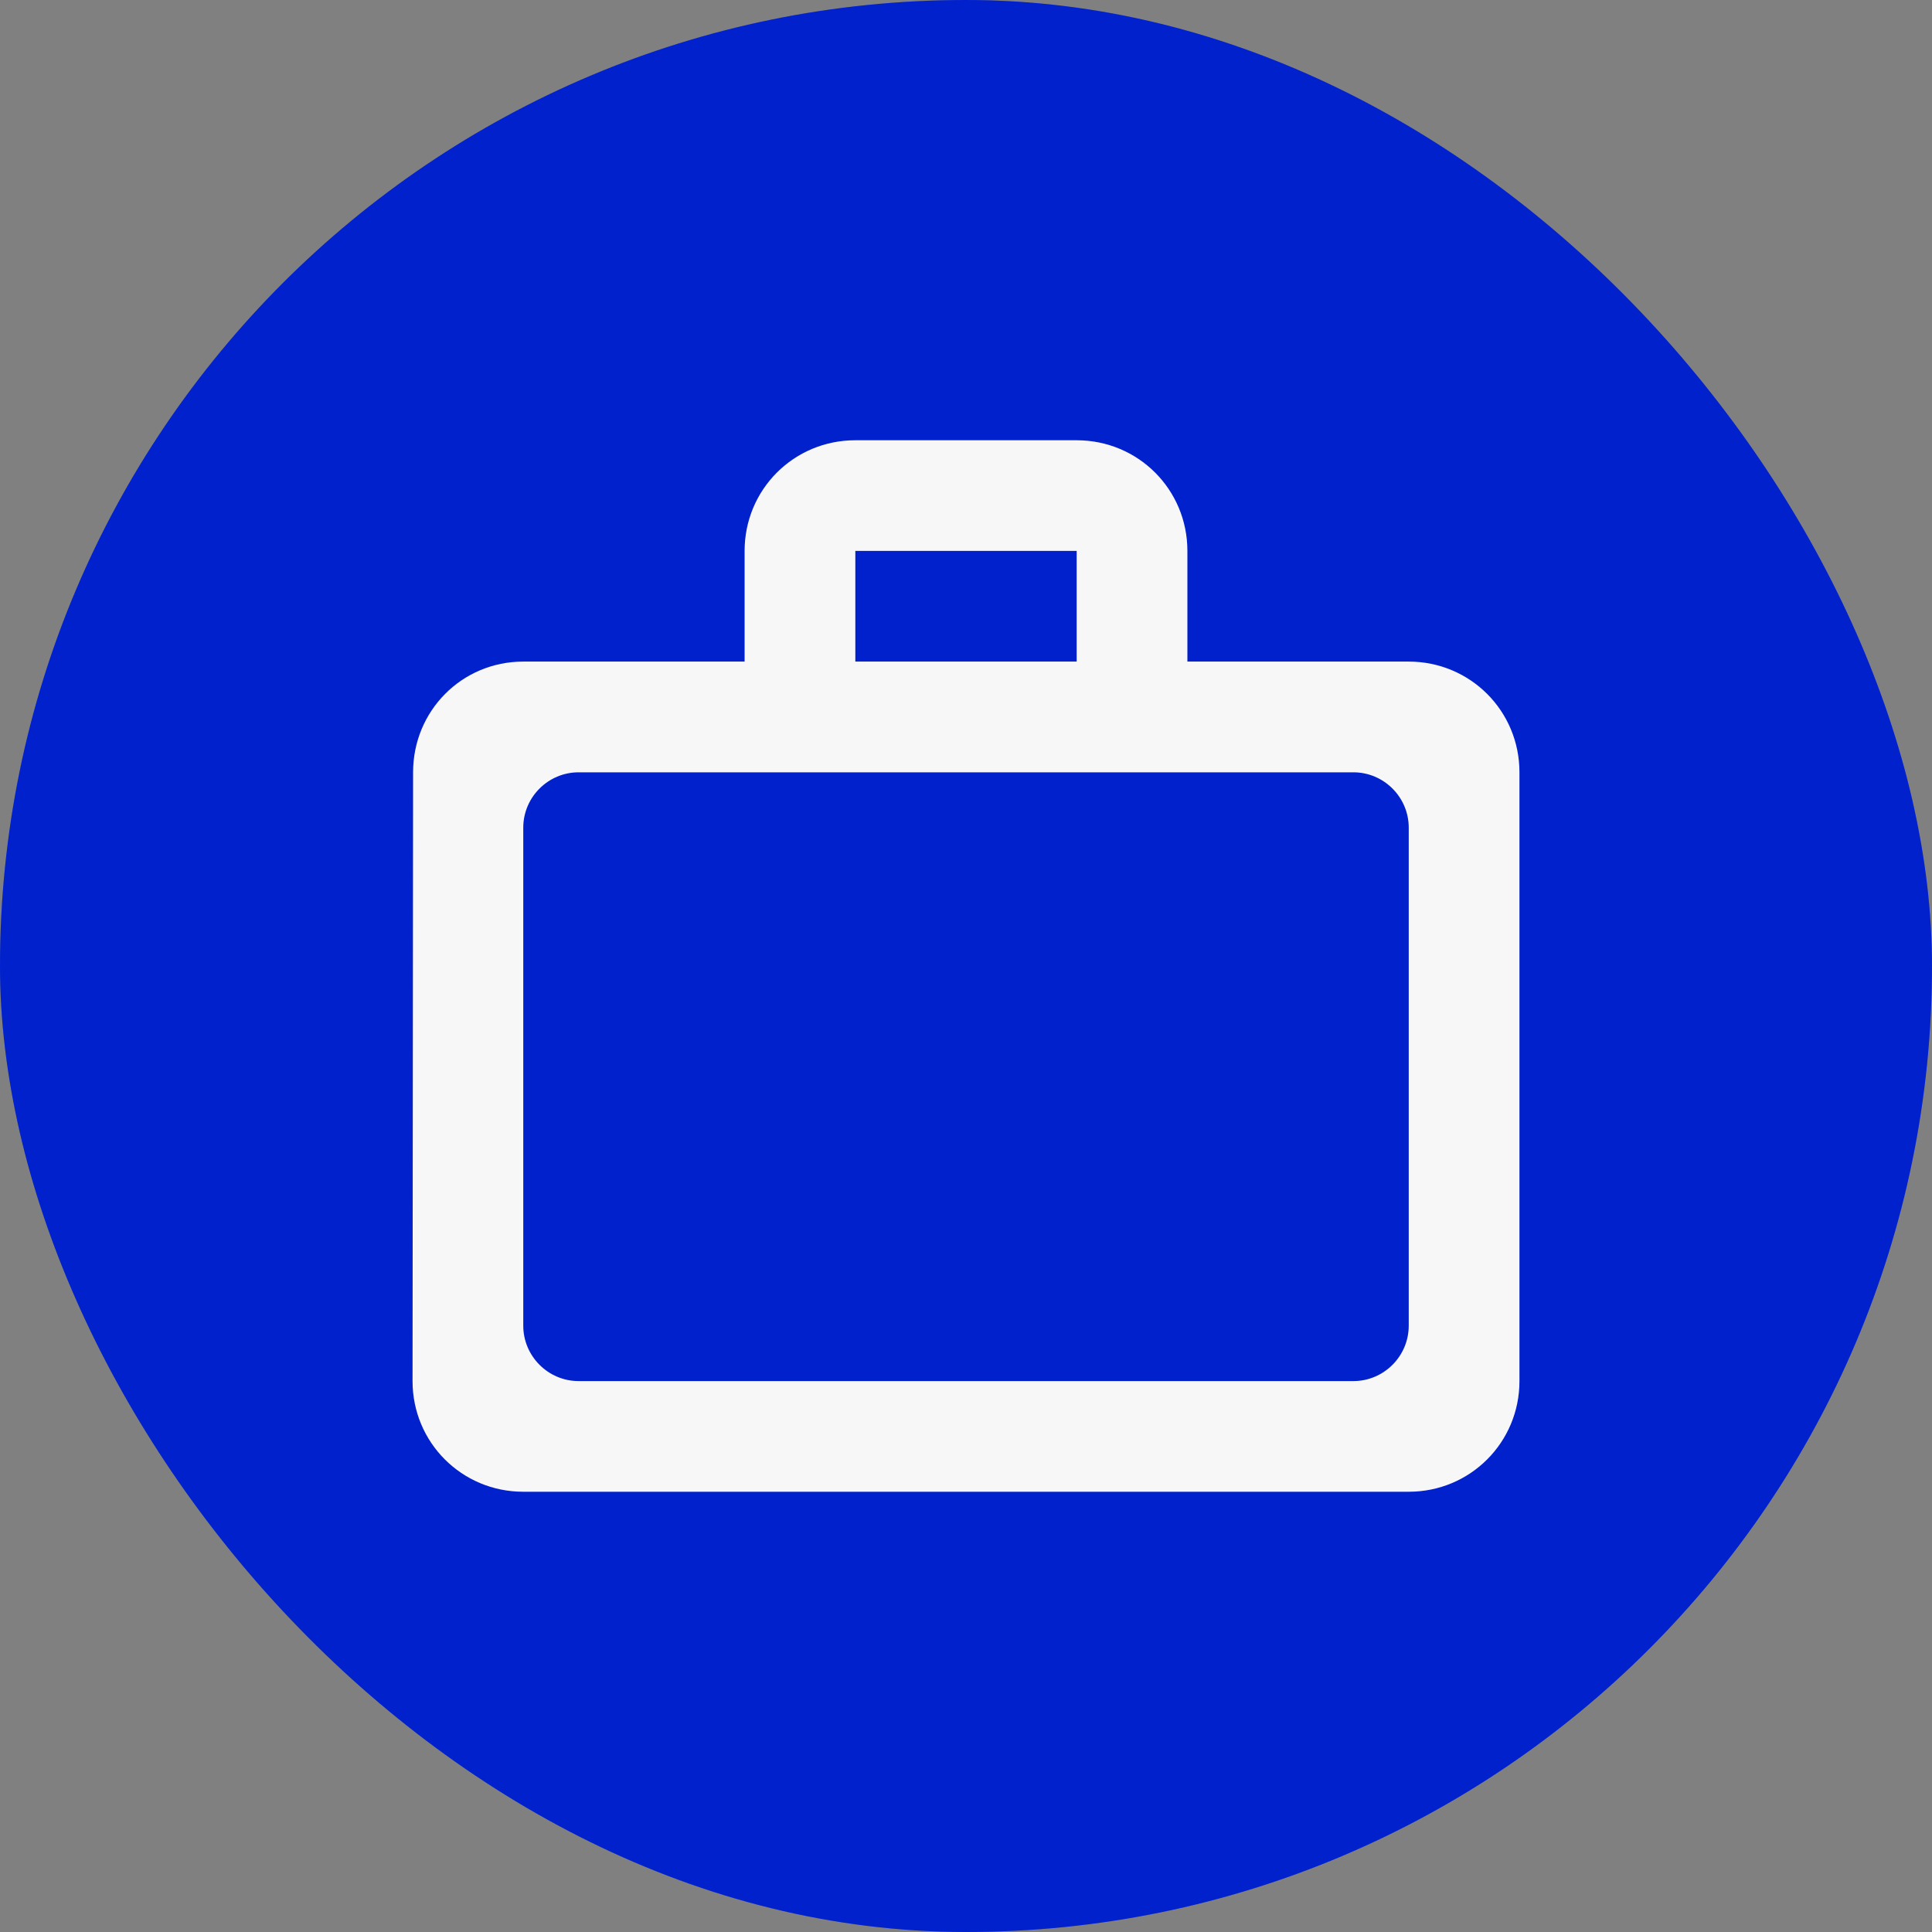 <svg width="32" height="32" viewBox="0 0 32 32" fill="none" xmlns="http://www.w3.org/2000/svg">
<rect x="0" y="0" width="32" height="32" fill="#808080" stroke="none"/>
<rect width="32" height="32" rx="16" fill="#0129FF"/>
<rect width="32" height="32" rx="16" fill="black" fill-opacity="0.2"/>
<path d="M17.833 10.958V9.125H14.167V10.958H17.833ZM8.667 13.708V21.958C8.667 22.462 9.079 22.875 9.583 22.875H22.417C22.921 22.875 23.333 22.462 23.333 21.958V13.708C23.333 13.204 22.921 12.792 22.417 12.792H9.583C9.079 12.792 8.667 13.204 8.667 13.708ZM23.333 10.958C24.351 10.958 25.167 11.774 25.167 12.792V22.875C25.167 23.892 24.351 24.708 23.333 24.708H8.667C7.649 24.708 6.833 23.892 6.833 22.875L6.842 12.792C6.842 11.774 7.649 10.958 8.667 10.958H12.333V9.125C12.333 8.107 13.149 7.292 14.167 7.292H17.833C18.851 7.292 19.667 8.107 19.667 9.125V10.958H23.333Z" fill="#F7F7F7"/>
</svg>
